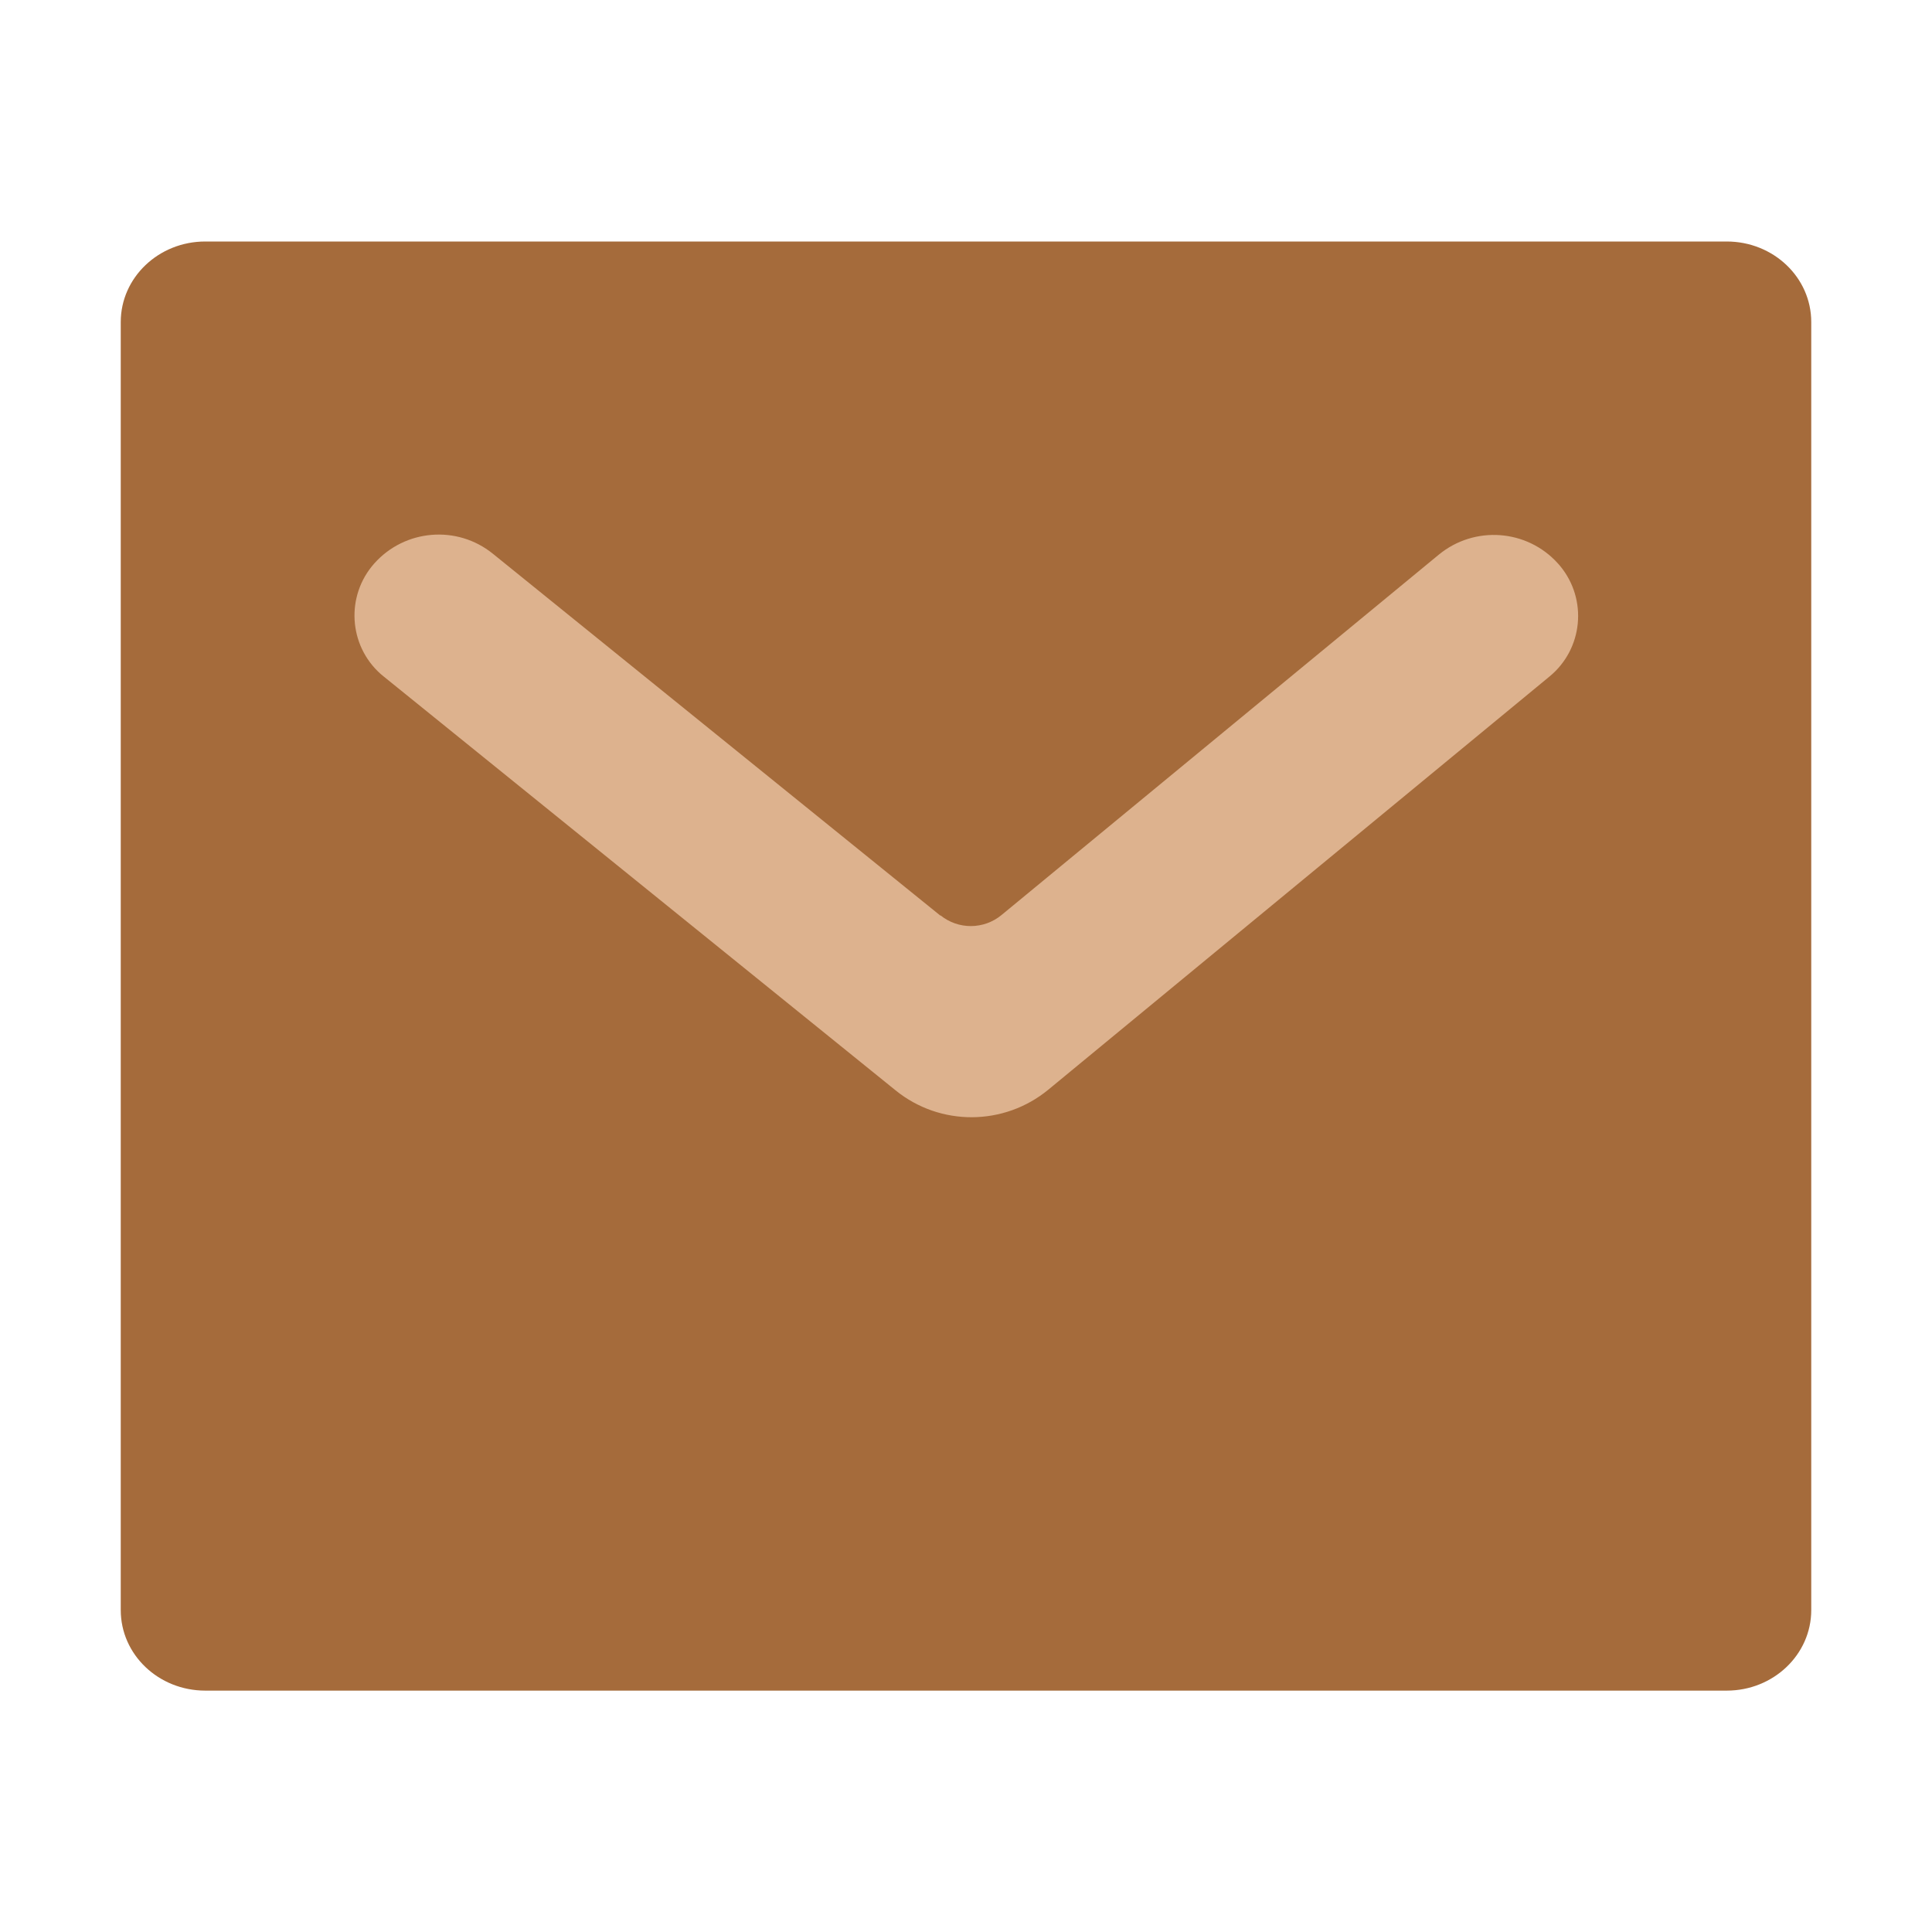 <svg height="16" viewBox="0 0 16 16" width="16" xmlns="http://www.w3.org/2000/svg"><g fill="none" fill-rule="evenodd"><path d="m0 0h16v16h-16z"/><g fill-rule="nonzero" transform="translate(1 2)"><path d="m.7 0h12.6c.387 0 .7.298.7.667v10.667c0 .368-.313.667-.7.667h-12.6c-.387 0-.7-.298-.7-.667v-10.667c0-.368.313-.667.7-.667z" fill="#a56b3b"/><path d="m6.788 5.583-3.706-2.997c-.296-.24-.729-.204-.982.08-.238.267-.215.678.053.916.008.007.016.014.024.02l4.24 3.428c.369.299.898.296 1.265-.006l4.151-3.422c.277-.228.316-.637.088-.914-.007-.008-.013-.016-.021-.024-.256-.282-.689-.313-.984-.071l-3.622 2.985c-.147.121-.358.122-.506.002z" fill="#ddb28e"/></g></g></svg>